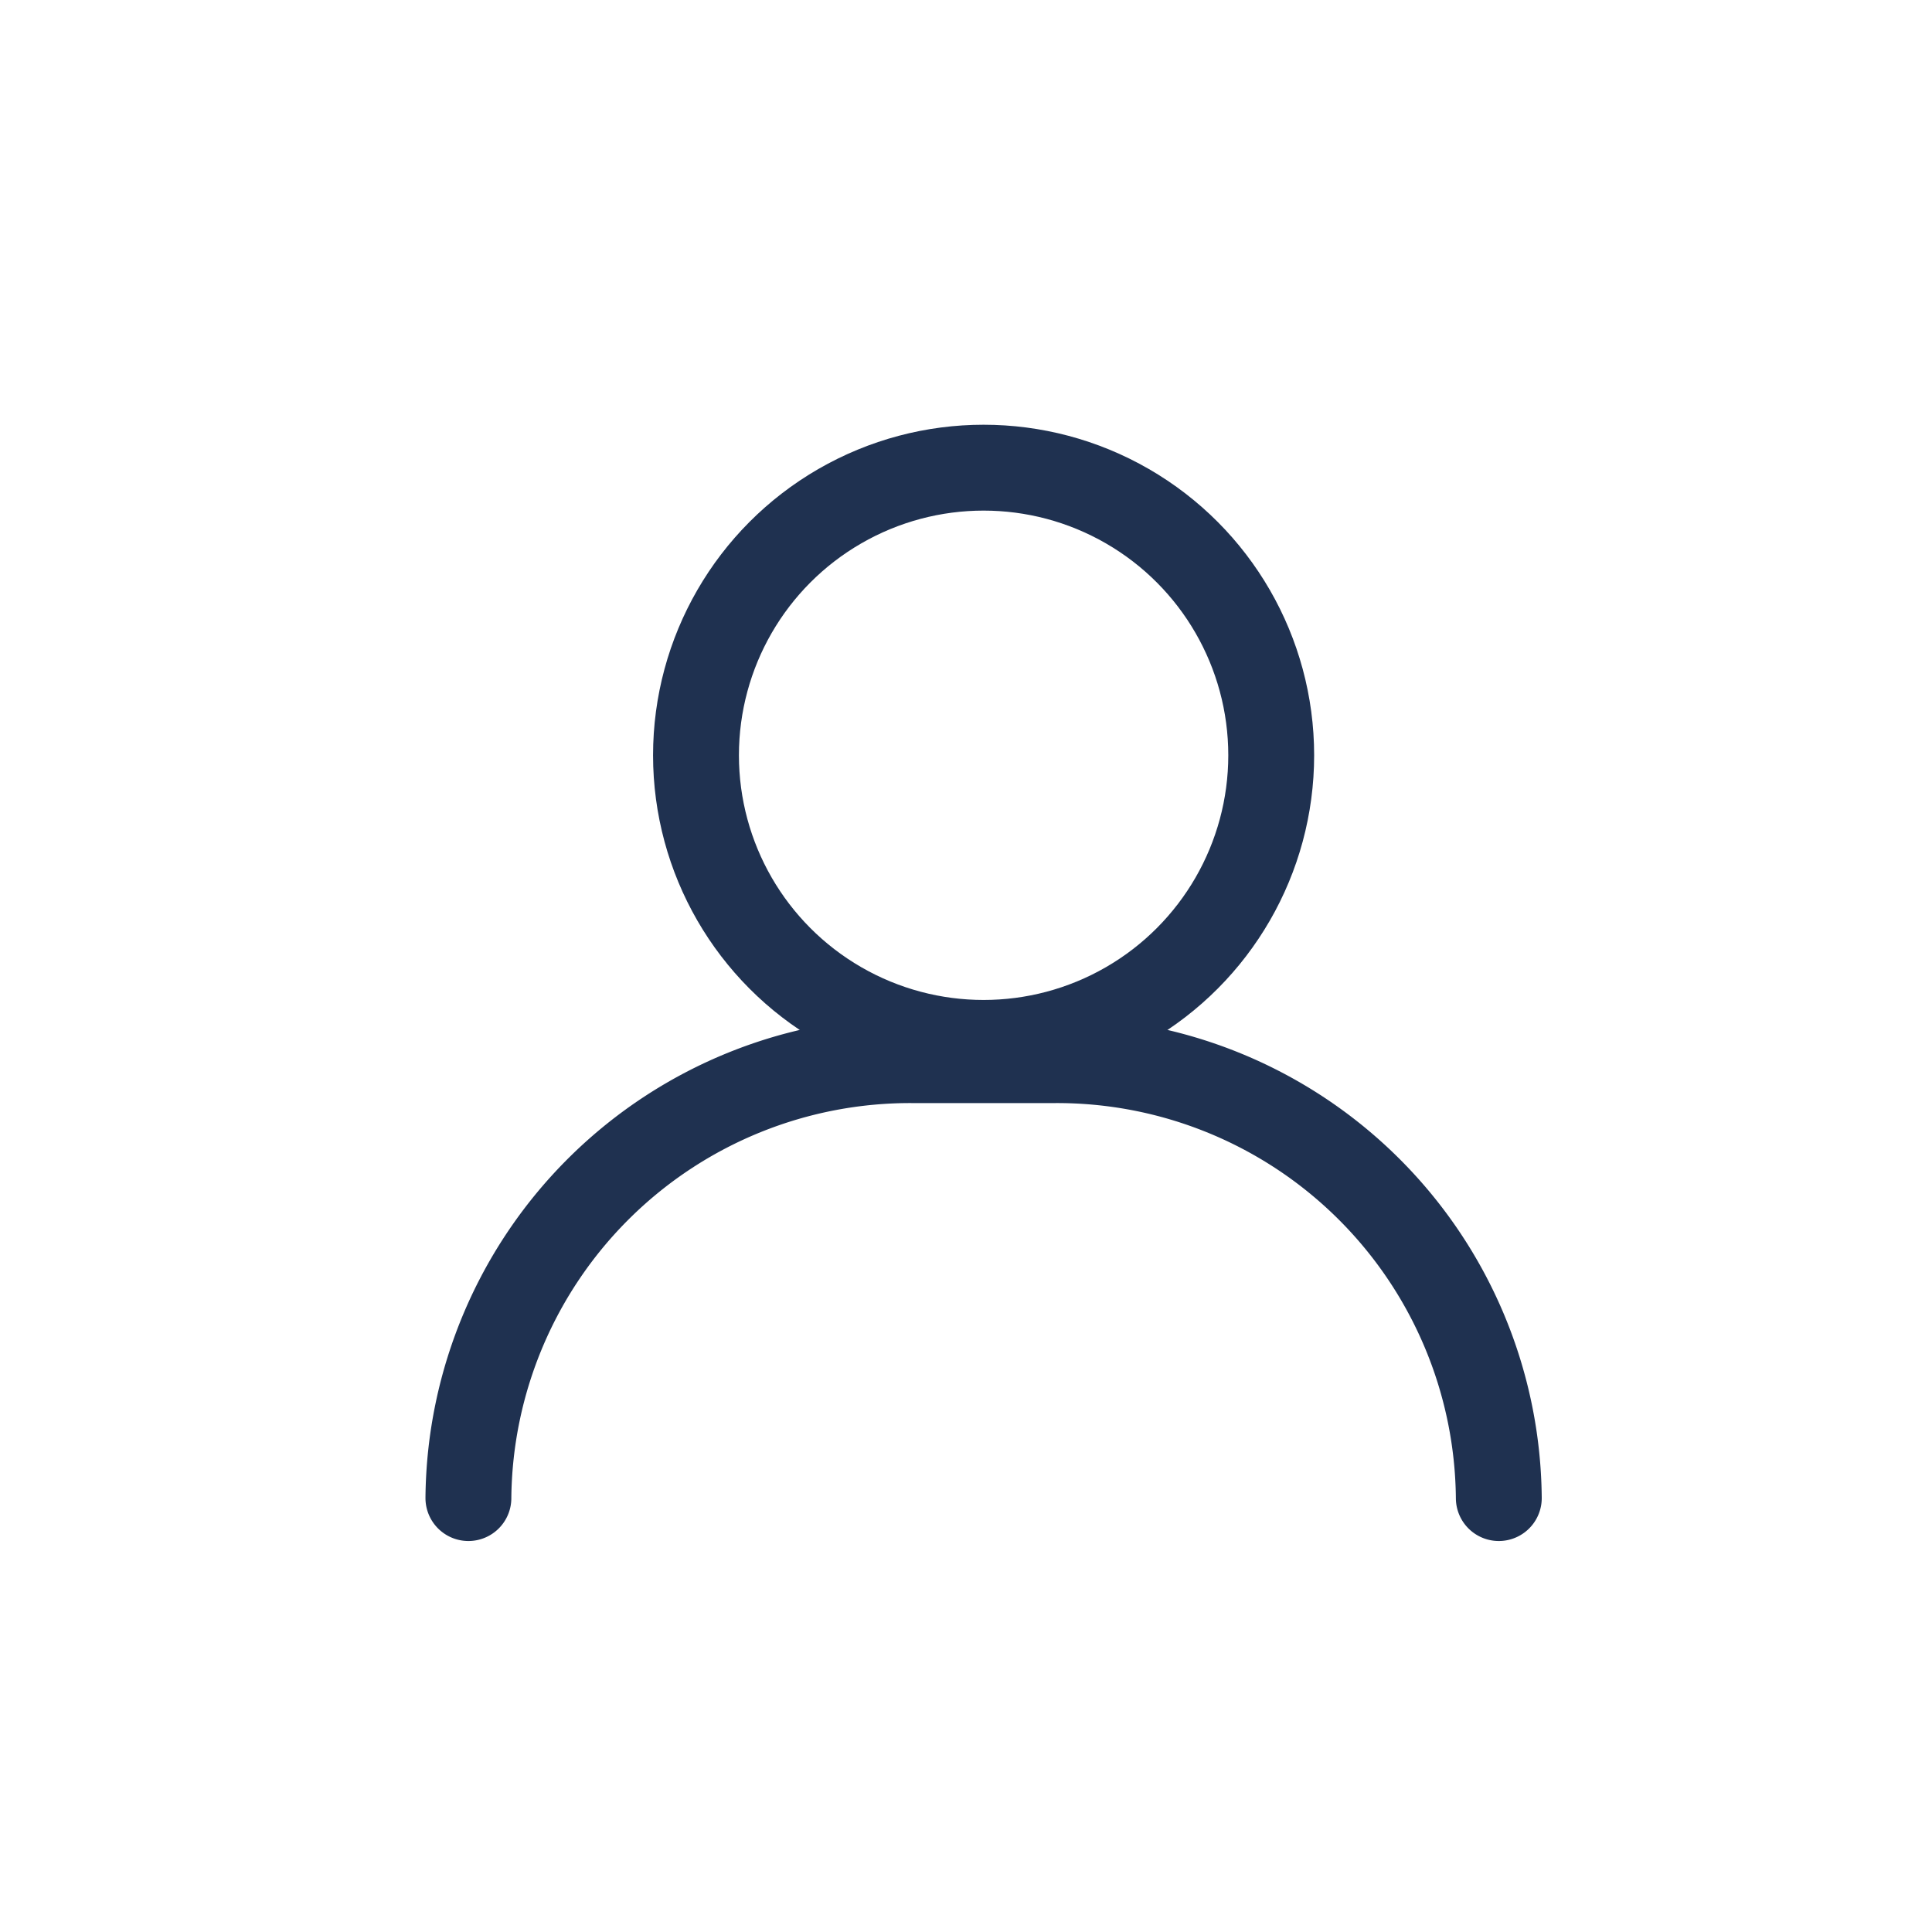 <svg xmlns="http://www.w3.org/2000/svg" width="45" height="45" viewBox="0 0 45 45">
  <g id="Group_12861" data-name="Group 12861" transform="translate(0 -0.017)">
    <rect id="Rectangle_3409" data-name="Rectangle 3409" width="45" height="45" transform="translate(0 0.017)" fill="#fff" opacity="0"/>
    <g id="Group_7035" data-name="Group 7035" transform="translate(10.91 10.91)">
      <g id="Group_7034" data-name="Group 7034" transform="translate(5.301)">
        <circle id="Ellipse_10494" data-name="Ellipse 10494" cx="6.699" cy="6.699" r="6.699" transform="translate(0)" fill="none" stroke="#1f3150" stroke-linecap="round" stroke-linejoin="round" stroke-miterlimit="10" stroke-width="2"/>
      </g>
      <path id="Path_5003" data-name="Path 5003" d="M577.44,393.994h0a10.29,10.29,0,0,0-10.376-10.2h-3.247a10.29,10.29,0,0,0-10.377,10.2h0" transform="translate(-553.44 -369.994)" fill="none" stroke="#1f3150" stroke-linecap="round" stroke-linejoin="round" stroke-miterlimit="10" stroke-width="2"/>
    </g>
  </g>
</svg>
